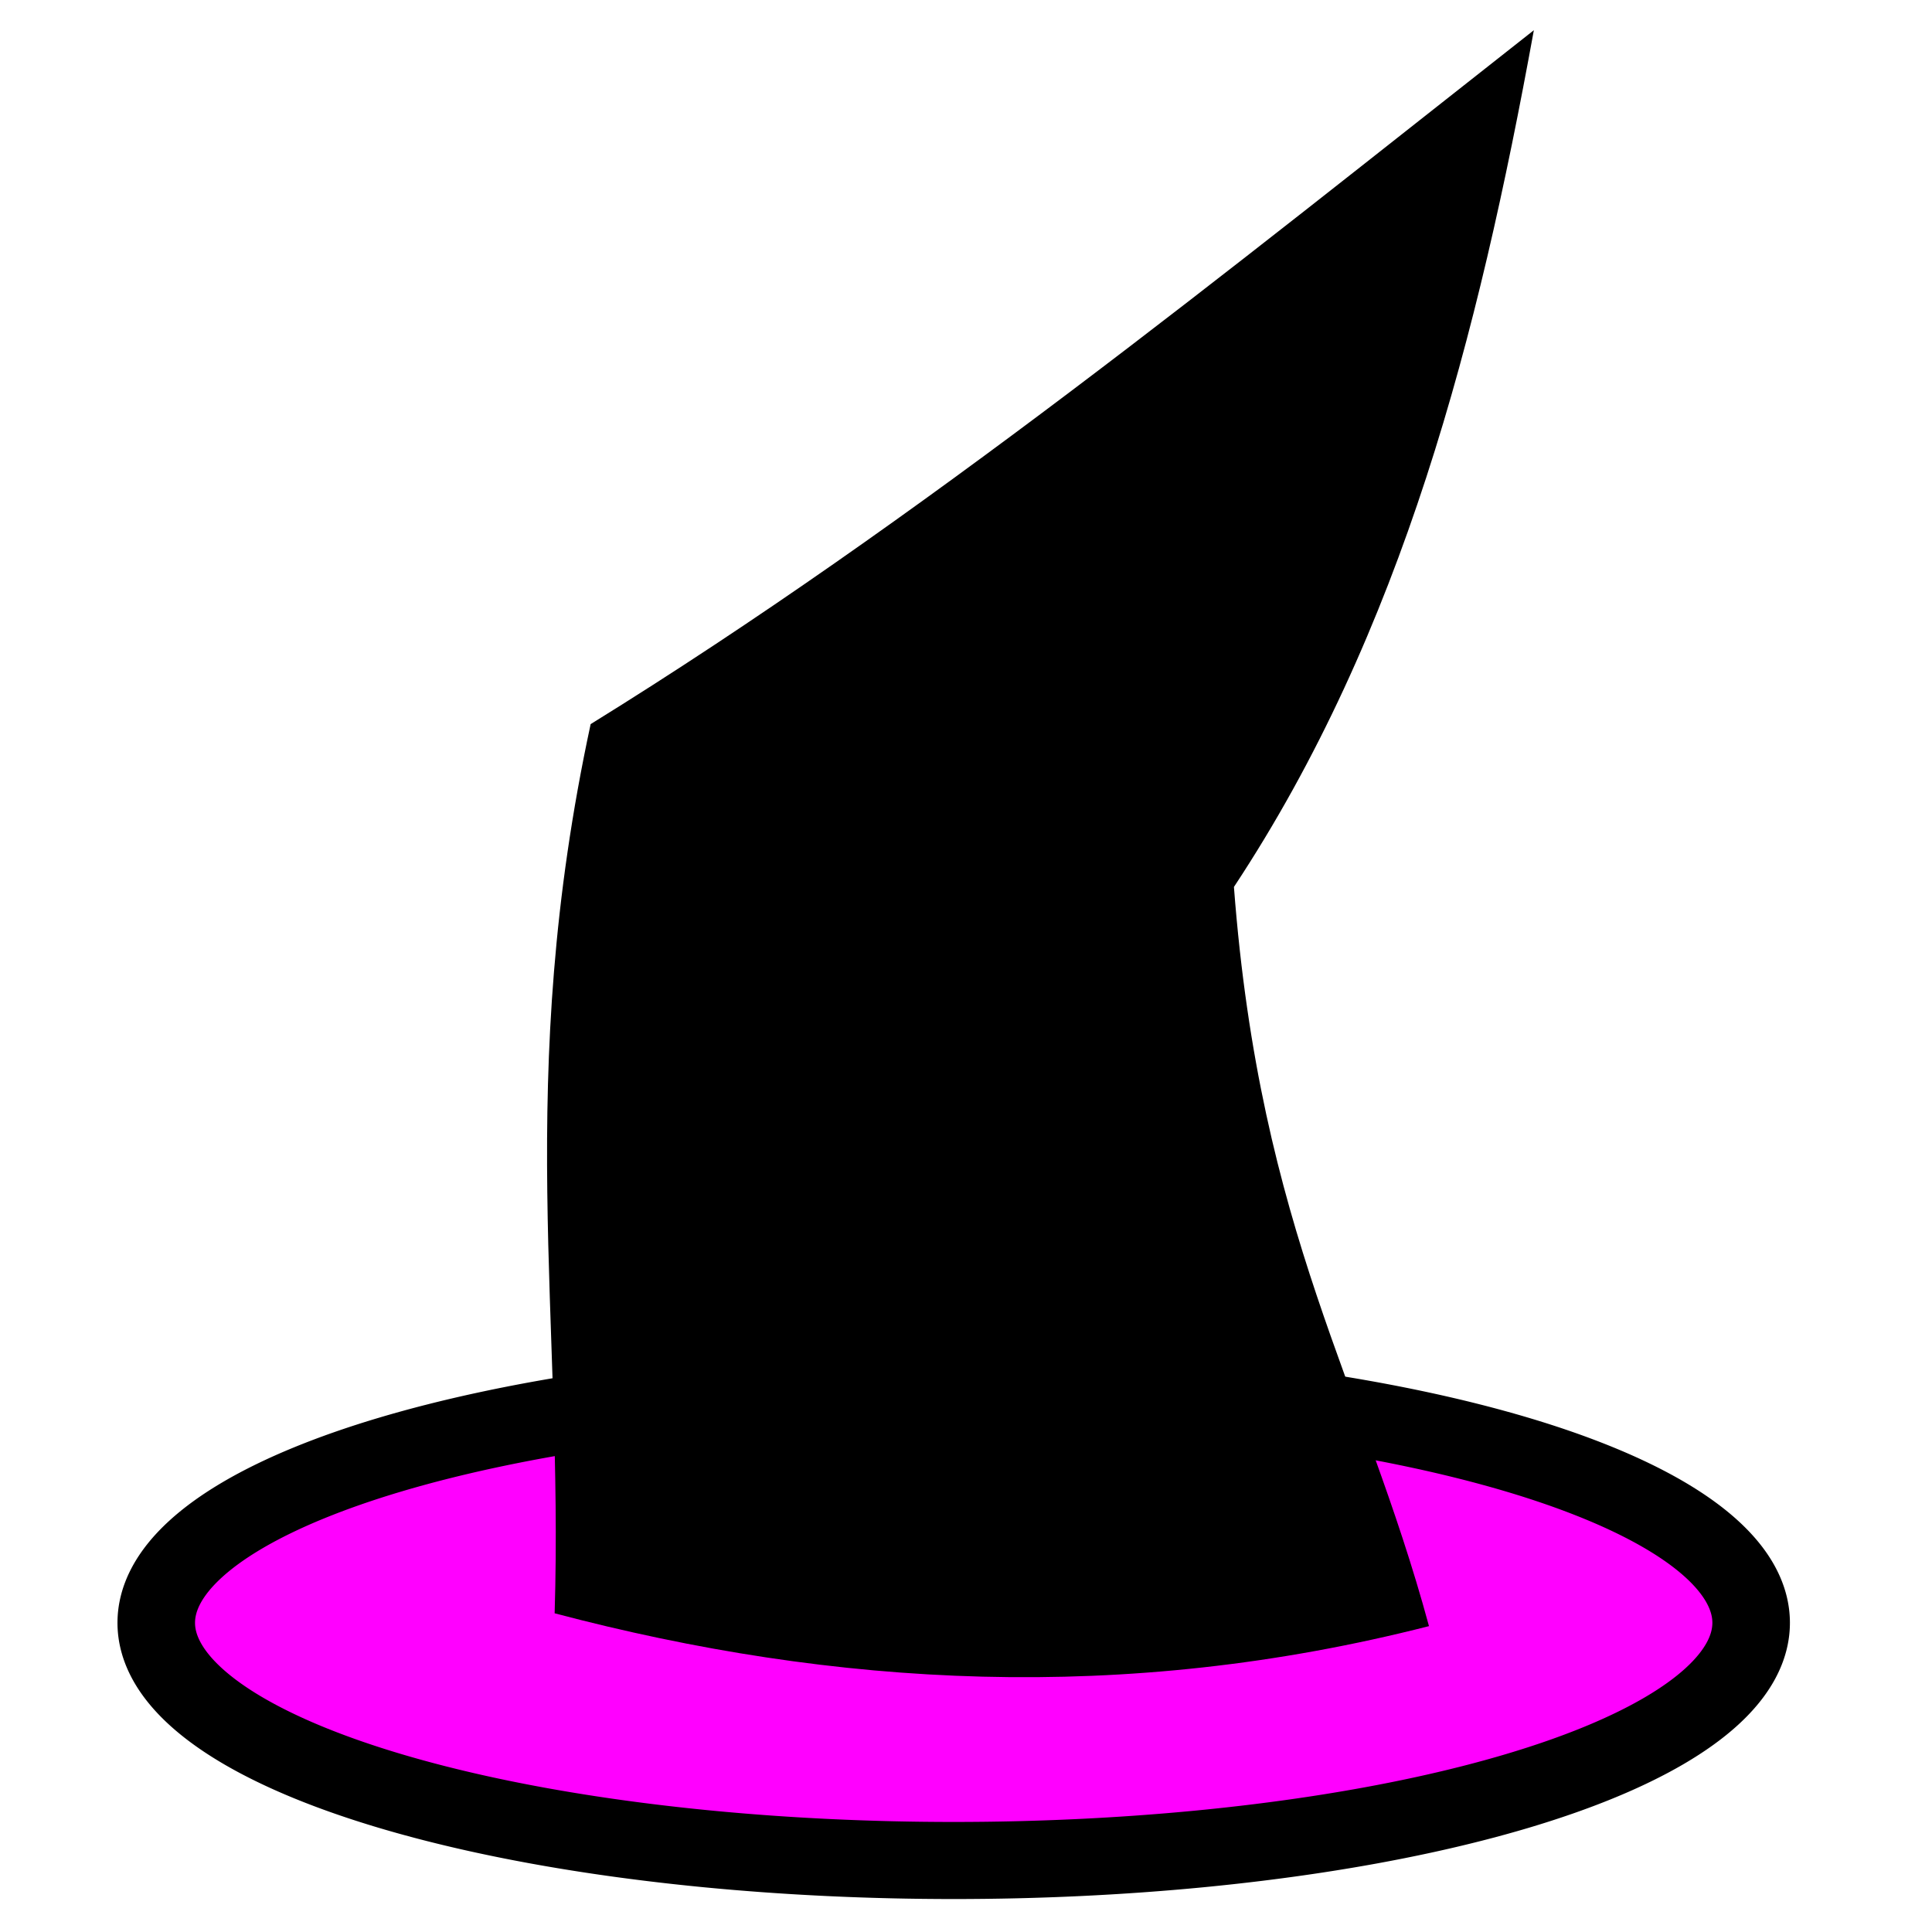 <?xml version="1.0" encoding="UTF-8" standalone="no"?>
<!-- Created with Inkscape (http://www.inkscape.org/) -->

<svg
   xmlns:dc="http://purl.org/dc/elements/1.1/"
   xmlns:cc="http://creativecommons.org/ns#"
   xmlns:rdf="http://www.w3.org/1999/02/22-rdf-syntax-ns#"
   xmlns:svg="http://www.w3.org/2000/svg"
   xmlns="http://www.w3.org/2000/svg"
   xmlns:sodipodi="http://sodipodi.sourceforge.net/DTD/sodipodi-0.dtd"
   xmlns:inkscape="http://www.inkscape.org/namespaces/inkscape"
   width="25"
   height="25"
   id="svg3989"
   version="1.1"
   inkscape:version="0.48.4 r9939"
   sodipodi:docname="wizard.svg"
   inkscape:export-filename="/home/pmderodat/prologin/prologin2014/gui/data/wizard.png"
   inkscape:export-xdpi="90"
   inkscape:export-ydpi="90">
  <defs
     id="defs3991" />
  <sodipodi:namedview
     id="base"
     pagecolor="#ffffff"
     bordercolor="#666666"
     borderopacity="1.0"
     inkscape:pageopacity="0.0"
     inkscape:pageshadow="2"
     inkscape:zoom="32.52"
     inkscape:cx="12.5"
     inkscape:cy="12.5"
     inkscape:document-units="px"
     inkscape:current-layer="layer1"
     showgrid="false"
     width="524.41px"
     inkscape:window-width="958"
     inkscape:window-height="1059"
     inkscape:window-x="0"
     inkscape:window-y="19"
     inkscape:window-maximized="0" />
  <g
     inkscape:label="Layer 1"
     inkscape:groupmode="layer"
     id="layer1"
     transform="translate(0,-1027.362)">
    <path
       sodipodi:type="arc"
       style="color:#000000;fill:#ff00ff;fill-opacity:1;fill-rule:nonzero;stroke:#000000;stroke-width:0.382;stroke-opacity:1;marker:none;visibility:visible;display:inline;overflow:visible;enable-background:accumulate"
       id="path3997"
       sodipodi:cx="5.22293"
       sodipodi:cy="8.1847134"
       sodipodi:rx="3.9278131"
       sodipodi:ry="1.1783439"
       d="m 9.151,8.185 a 3.928,1.178 0 1 1 -7.856,0 3.928,1.178 0 1 1 7.856,0 z"
       transform="matrix(2.627,0,0,2.611,-1.38,1026.99)" />
    <path
       style="color:#000000;fill:#000000;fill-opacity:1;fill-rule:nonzero;stroke:none;stroke-width:1;marker:none;visibility:visible;display:inline;overflow:visible;enable-background:accumulate"
       d="m 7.177,1048.238 c 0.116,-3.799 -0.525,-6.905 0.466,-11.506 4.293,-2.655 8.226,-5.851 12.205,-8.979 -0.719,3.951 -1.7,7.785 -3.881,11.086 0.34,4.477 1.669,6.413 2.524,9.565 -3.949,1.009 -7.693,0.79 -11.314,-0.166 z"
       id="path4507"
       inkscape:connector-curvature="0"
       sodipodi:nodetypes="cccccc" />
  </g>
</svg>
